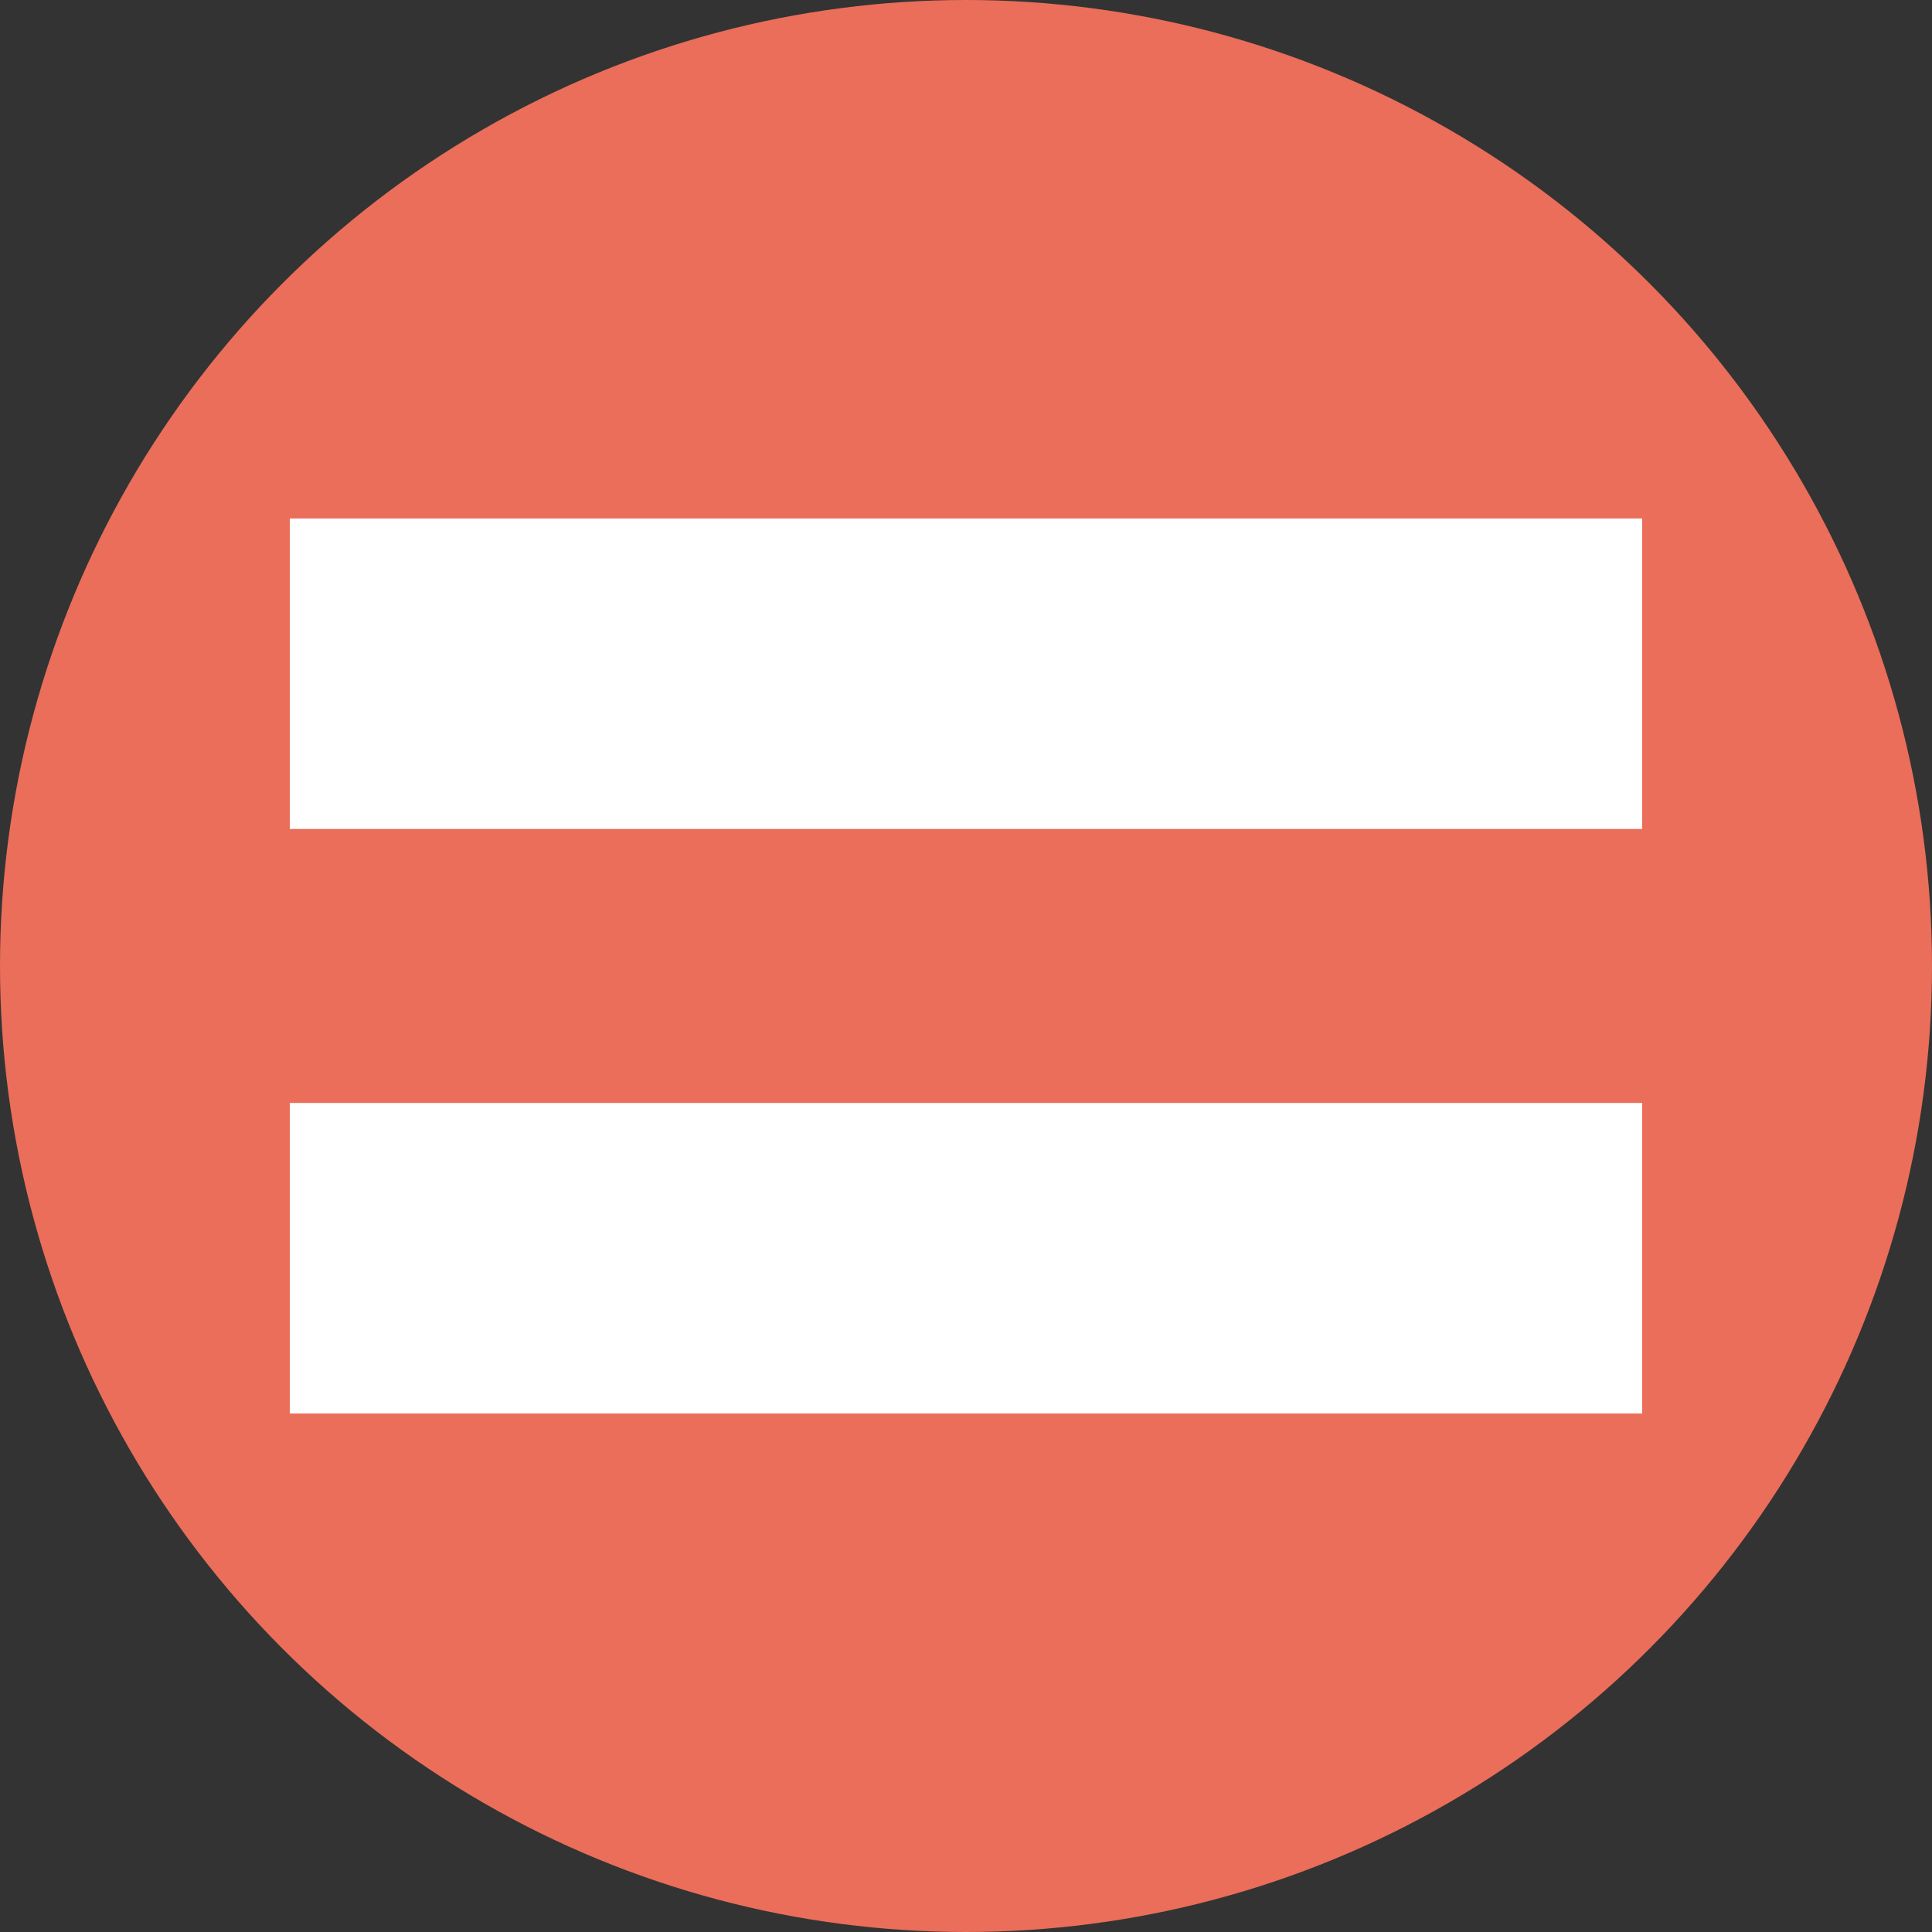 <svg xmlns="http://www.w3.org/2000/svg" xmlns:svgjs="http://svgjs.com/svgjs" xmlns:xlink="http://www.w3.org/1999/xlink" width="512" height="512" x="0" y="0" version="1.1" viewBox="0 0 22.354 22.354" style="enable-background:new 0 0 512 512" xml:space="preserve"><rect x="0" y="0" width="22.354" height="22.354" fill="#333333" stroke="none"/><circle cx="11.177" cy="11.177" r="11.177" fill="#ea6e5a" shape="circle"/><g><g xmlns="http://www.w3.org/2000/svg"><g transform="matrix(0.7,0,0,0.7,3.353,3.353)"><rect width="22.354" height="5.132" y="3.78" fill="#fff" data-original="#000000"/><rect width="22.354" height="5.133" y="13.441" fill="#fff" data-original="#000000"/></g></g></g></svg>